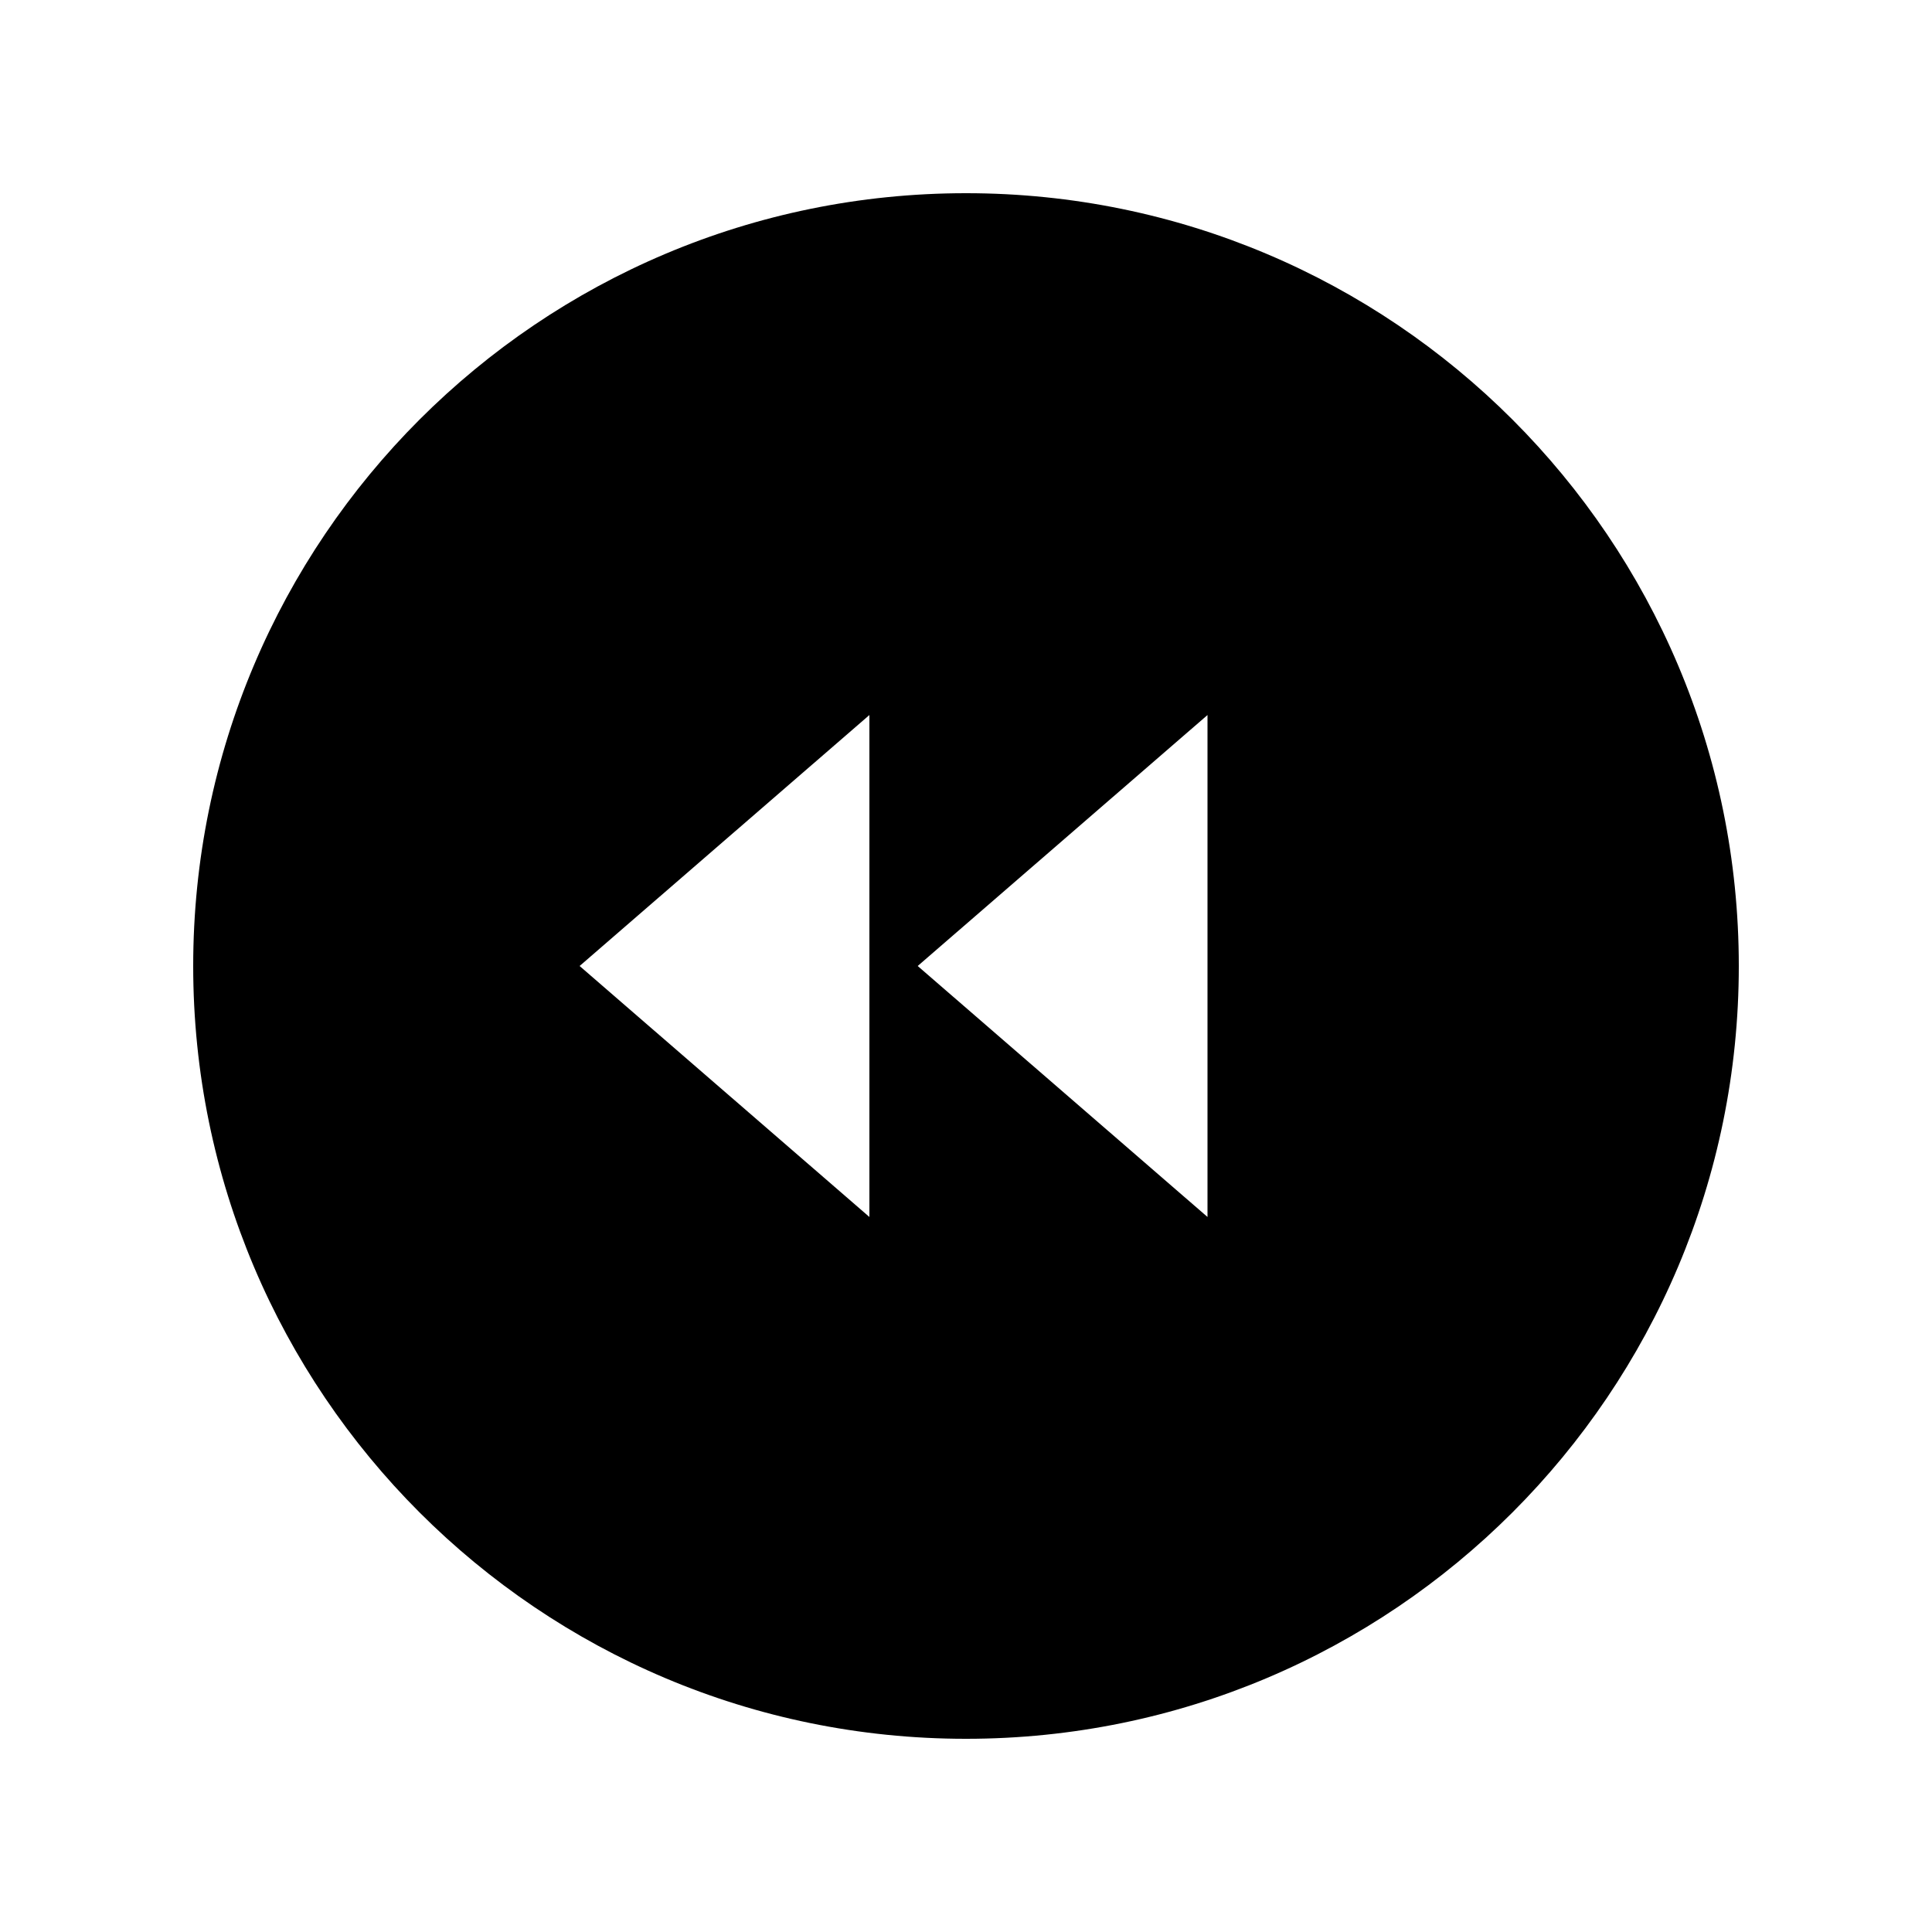 <svg data-icon-name='skip-backward-circle-filled' width="20" height="20" viewBox="0 0 20 20" fill="none" xmlns="http://www.w3.org/2000/svg">
<path fill-rule="evenodd" clip-rule="evenodd" d="M10 18C14.418 18 18 14.418 18 10C18 5.582 14.418 2 10 2C5.582 2 2 5.582 2 10C2 14.418 5.582 18 10 18ZM6 10L9 12.598V7.402L6 10ZM9.5 10L12.5 12.598V7.402L9.5 10Z" fill="black"/>
</svg>
